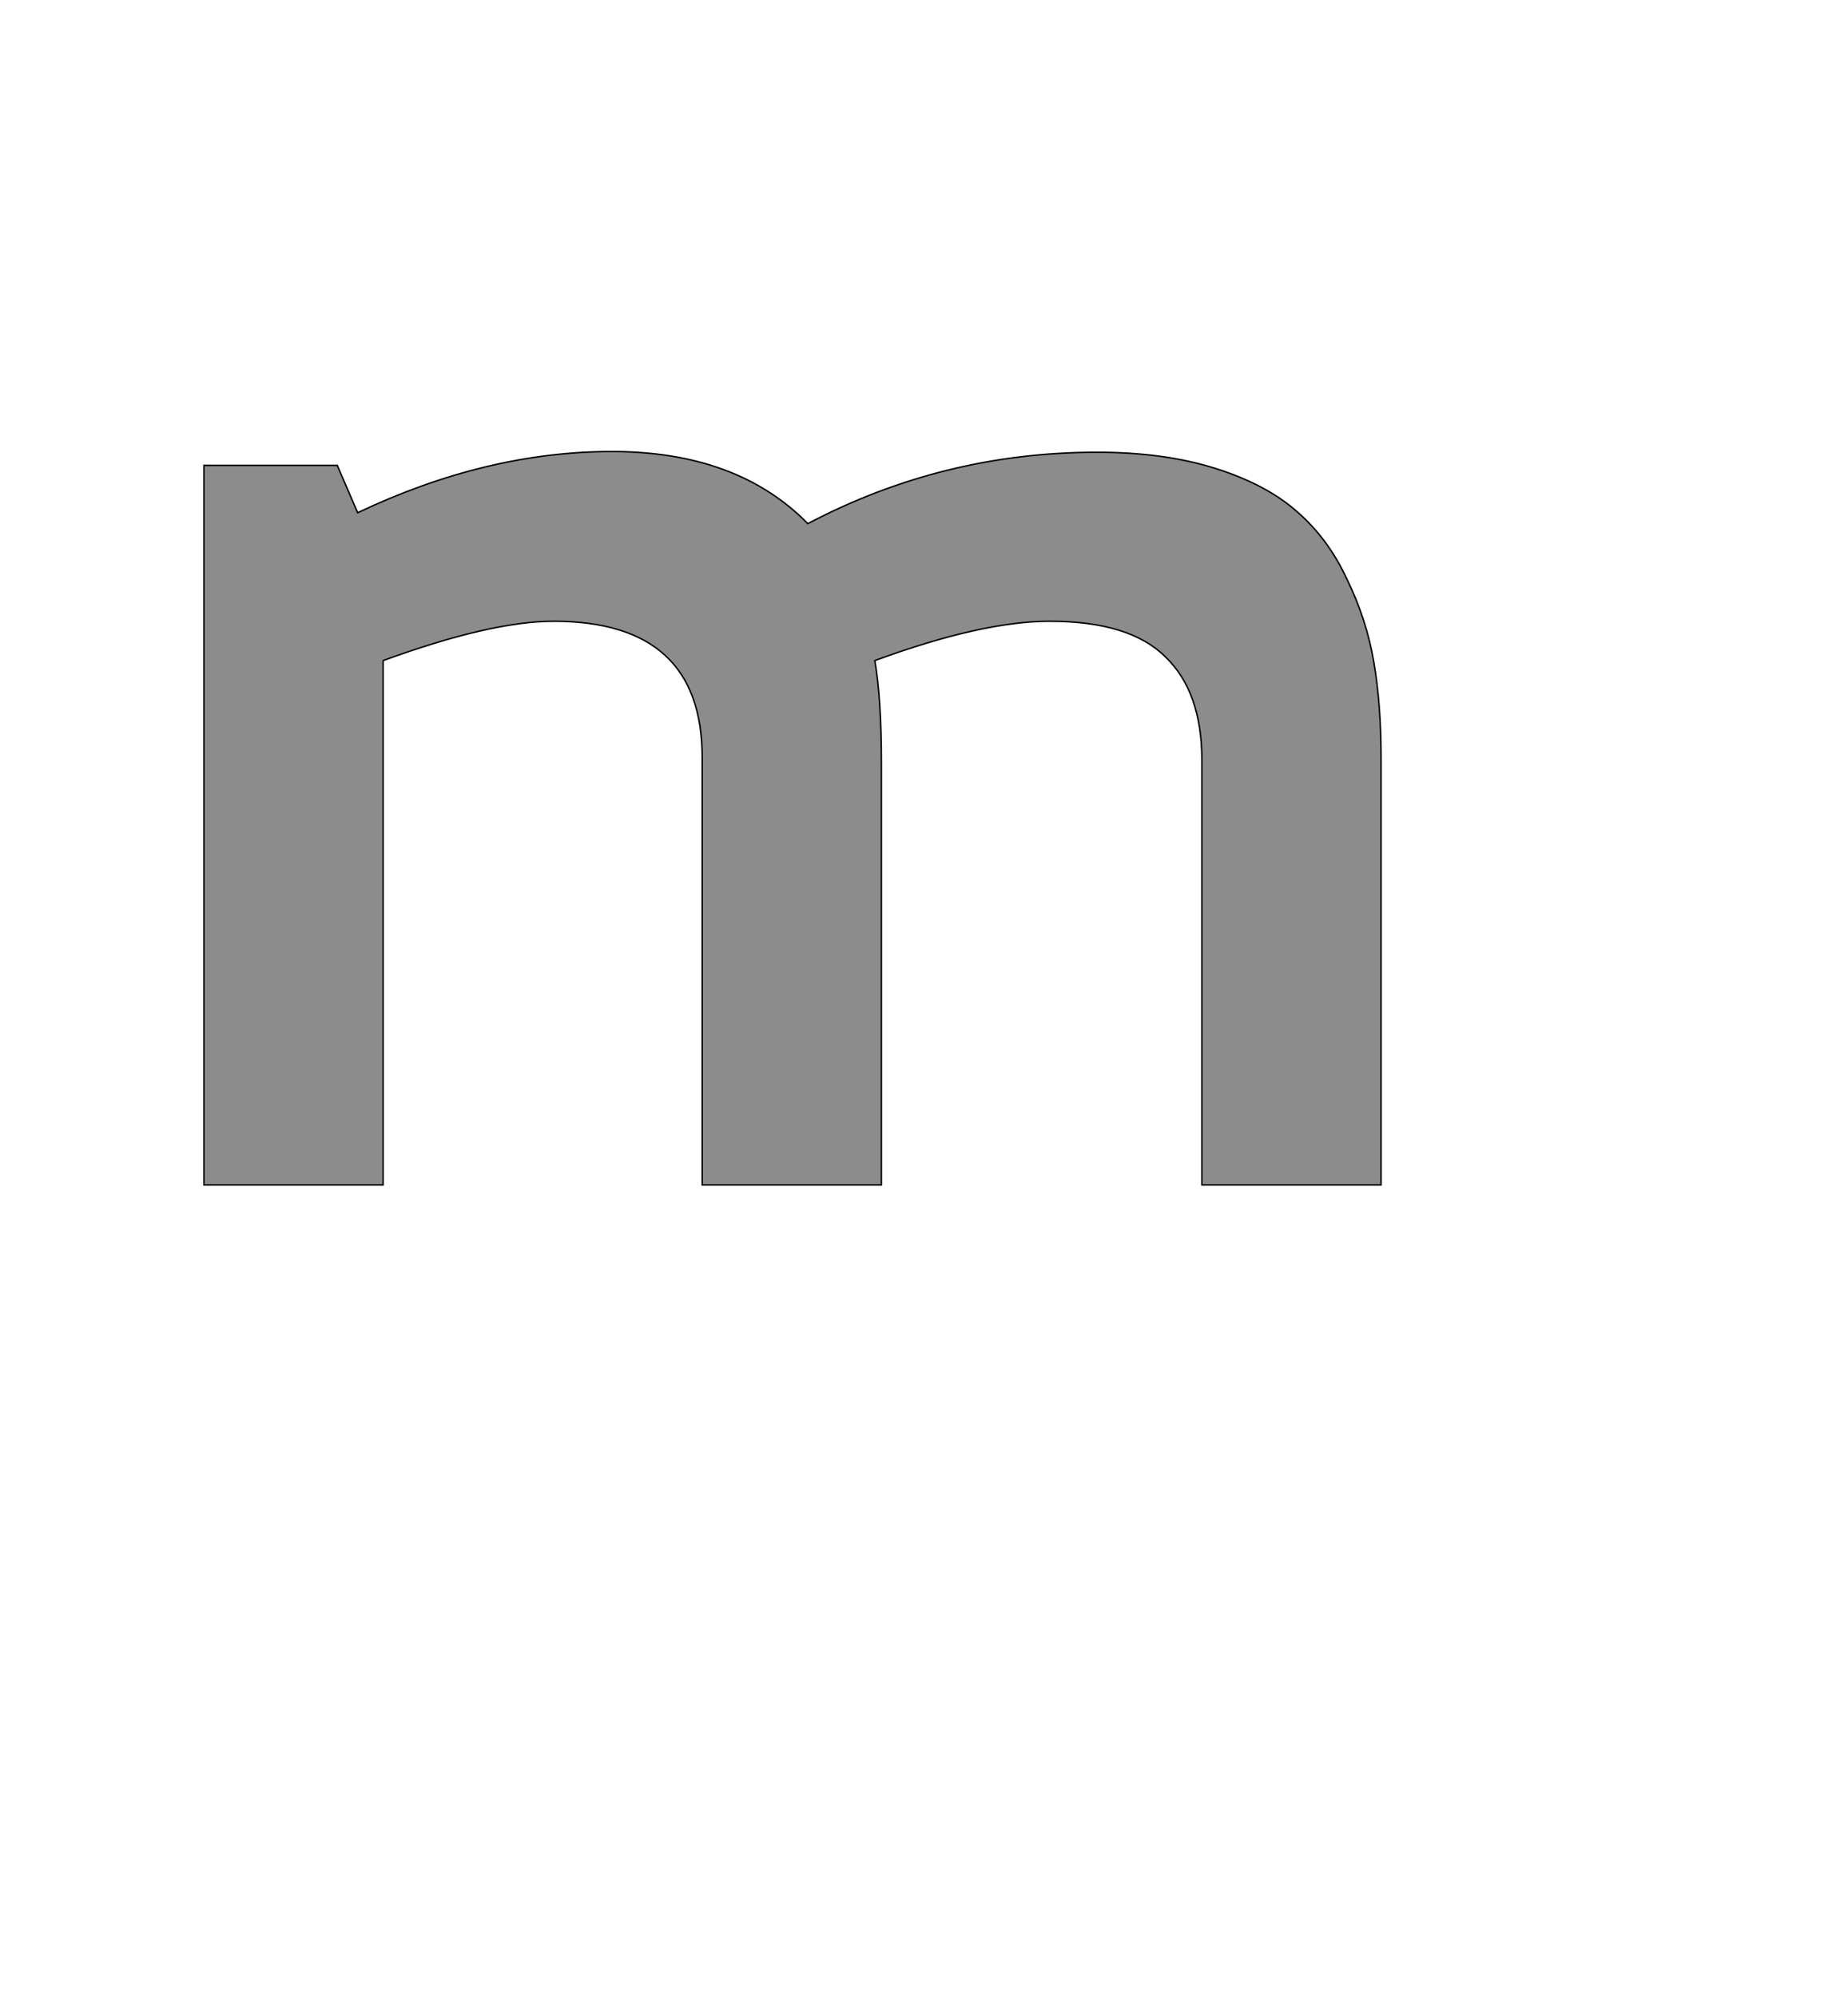 <!--
BEGIN METADATA

BBOX_X_MIN 180
BBOX_Y_MIN 0
BBOX_X_MAX 1796
BBOX_Y_MAX 1007
WIDTH 1616
HEIGHT 1007
H_BEARING_X 180
H_BEARING_Y 1007
H_ADVANCE 1980
V_BEARING_X -810
V_BEARING_Y 520
V_ADVANCE 2048
ORIGIN_X 0
ORIGIN_Y 0

END METADATA
-->

<svg width='2537px' height='2742px' xmlns='http://www.w3.org/2000/svg' version='1.1'>

 <!-- make sure glyph is visible within svg window -->
 <g fill-rule='nonzero'  transform='translate(100 1627)'>

  <!-- draw actual outline using lines and Bezier curves-->
  <path fill='black' stroke='black' fill-opacity='0.45'  stroke-width='2'  d='
 M 660,-774
 Q 574,-774 426,-720
 L 426,0
 L 180,0
 L 180,-988
 L 363,-988
 L 391,-923
 Q 568,-1007 740,-1007
 Q 912,-1007 1009,-908
 Q 1195,-1006 1406,-1006
 Q 1498,-1006 1568,-984
 Q 1638,-962 1680,-925
 Q 1723,-888 1749,-832
 Q 1776,-777 1786,-718
 Q 1796,-660 1796,-586
 L 1796,0
 L 1550,0
 L 1550,-583
 Q 1550,-677 1500,-725
 Q 1451,-774 1341,-774
 Q 1248,-774 1101,-720
 Q 1110,-668 1110,-579
 L 1110,0
 L 864,0
 L 864,-587
 Q 864,-774 660,-774
 Z

  '/>
 </g>
</svg>
